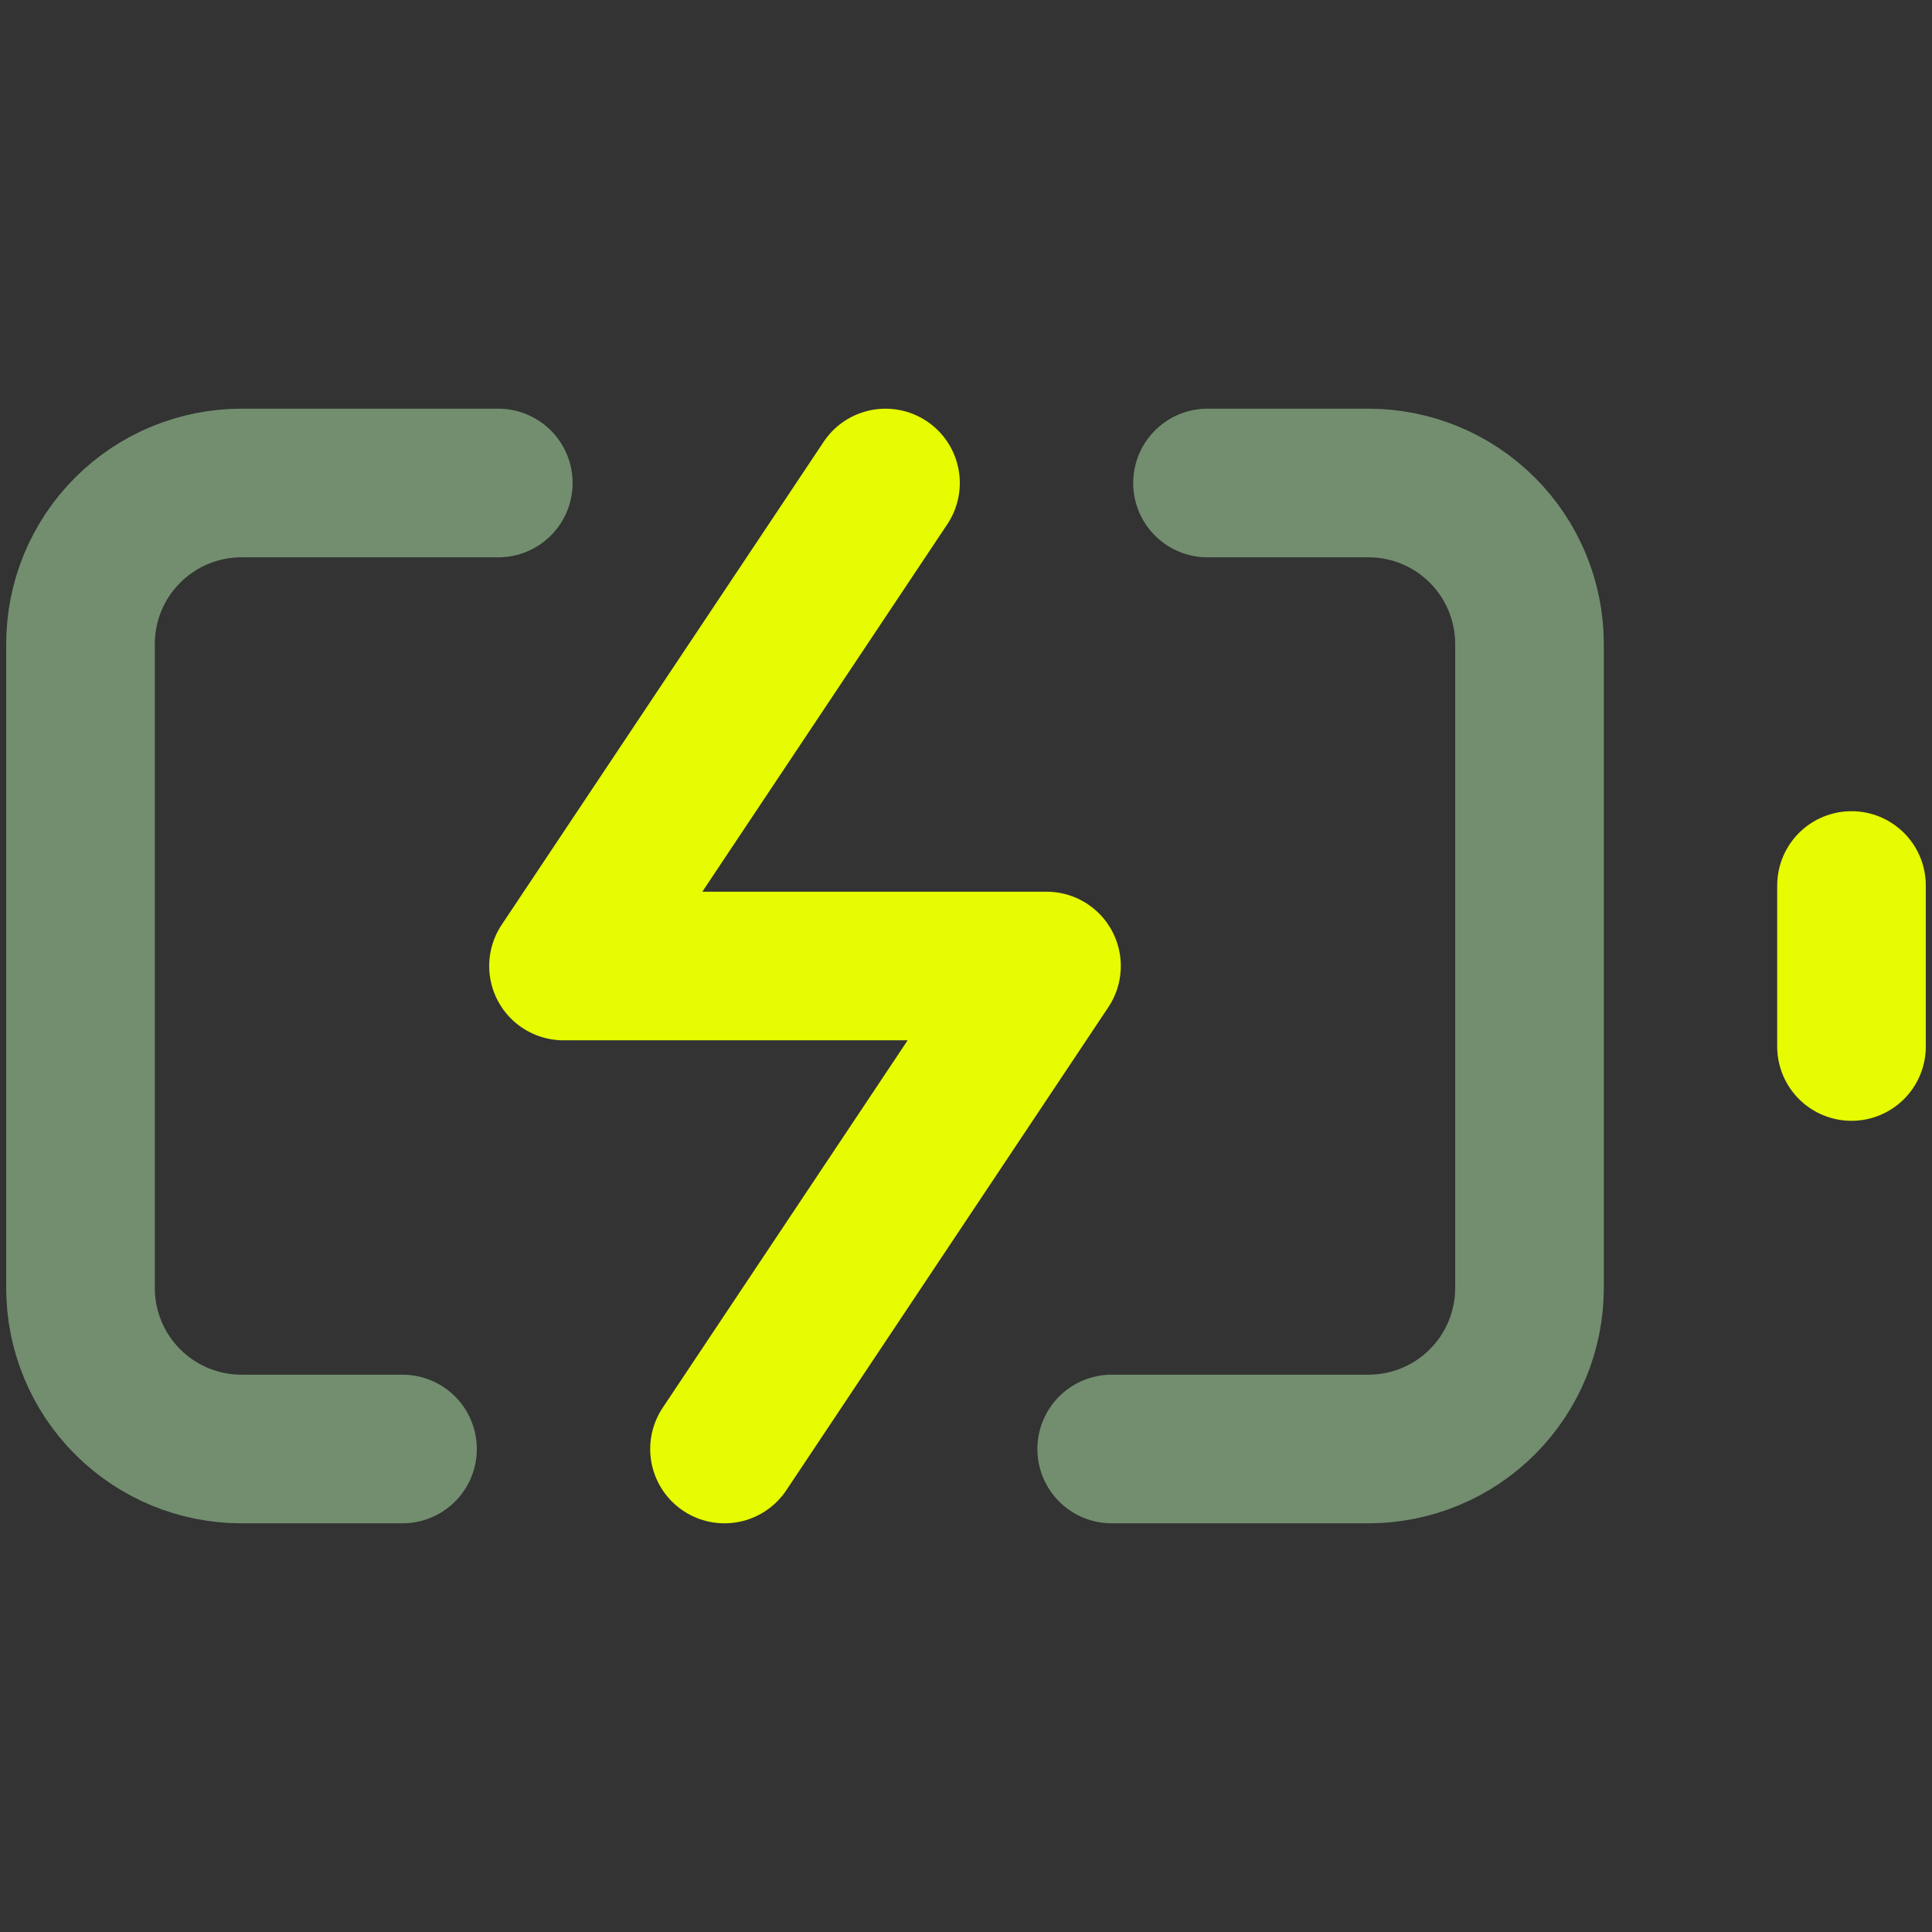 <svg width="39" height="39" viewBox="0 0 39 39" fill="none" xmlns="http://www.w3.org/2000/svg">
<rect x="0" y="0" width="39" height="39" fill="#333333" stroke="none"/>
<path d="M8.125 29.25H4.875C4.013 29.25 3.186 28.908 2.577 28.298C1.967 27.689 1.625 26.862 1.625 26V13C1.625 12.138 1.967 11.311 2.577 10.702C3.186 10.092 4.013 9.75 4.875 9.75H10.059M24.375 9.75H27.625C28.487 9.75 29.314 10.092 29.923 10.702C30.533 11.311 30.875 12.138 30.875 13V26C30.875 26.862 30.533 27.689 29.923 28.298C29.314 28.908 28.487 29.25 27.625 29.25H22.441" 
stroke="#728e6f" stroke-width="3" stroke-linecap="round" stroke-linejoin="round"/>
<path d="M37.375 21.125V17.875" stroke="#e7fc00" stroke-width="3" stroke-linecap="round" stroke-linejoin="round"/>
<path d="M17.875 9.75L11.375 19.5H21.125L14.625 29.25" stroke="#e7fc00" stroke-width="3" stroke-linecap="round" stroke-linejoin="round"/>
</svg>
